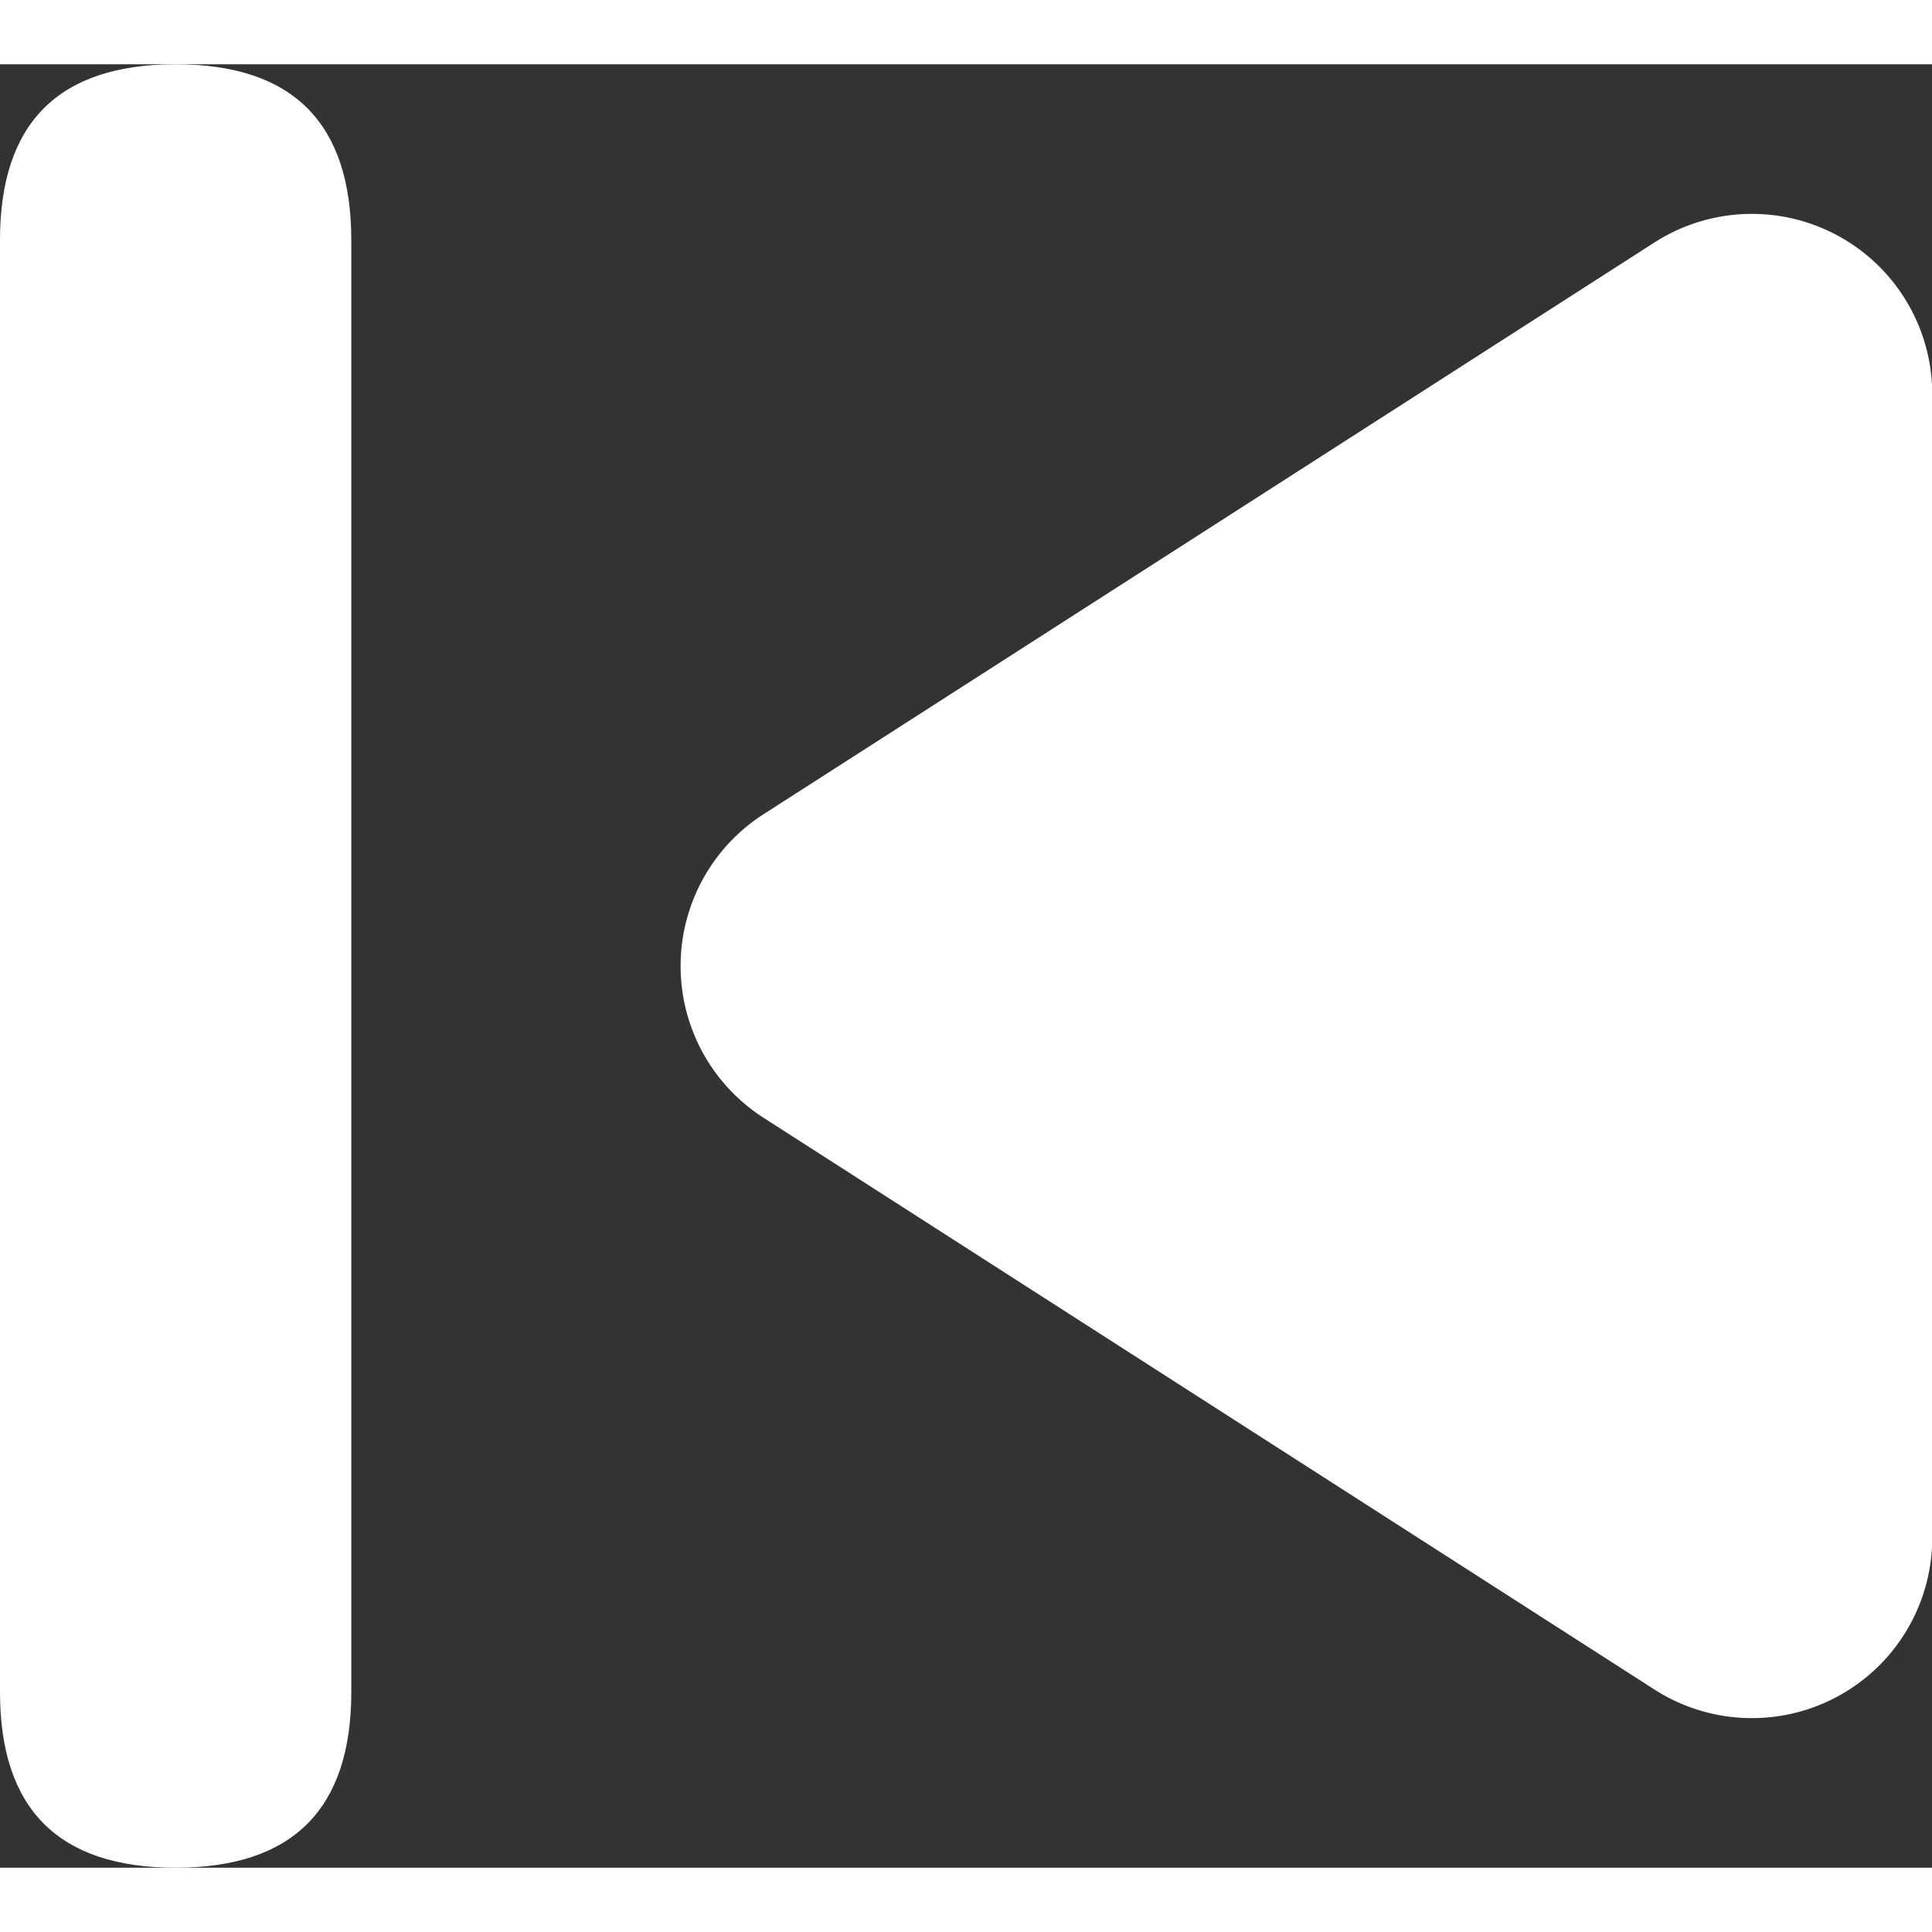 <svg t="1590655059872" class="icon" viewBox="0 0 1097 1024" version="1.1" xmlns="http://www.w3.org/2000/svg" p-id="24949" width="200" height="200"><rect x="0" y="0" width="1097" height="1024" fill="#333333" stroke="none"/><path d="M433.518 425.838l505.929-324.681A102.4 102.4 0 0 1 1097.143 187.392v649.216a102.4 102.4 0 0 1-157.696 86.235L433.518 598.162a102.4 102.4 0 0 1 0-172.325z" p-id="24950" fill="#ffffff"></path><path d="M0 0m99.767 0l-0.073 0q99.767 0 99.767 99.767l0 824.466q0 99.767-99.767 99.767l0.073 0q-99.767 0-99.767-99.767l0-824.466q0-99.767 99.767-99.767Z" p-id="24951" fill="#ffffff"></path></svg>